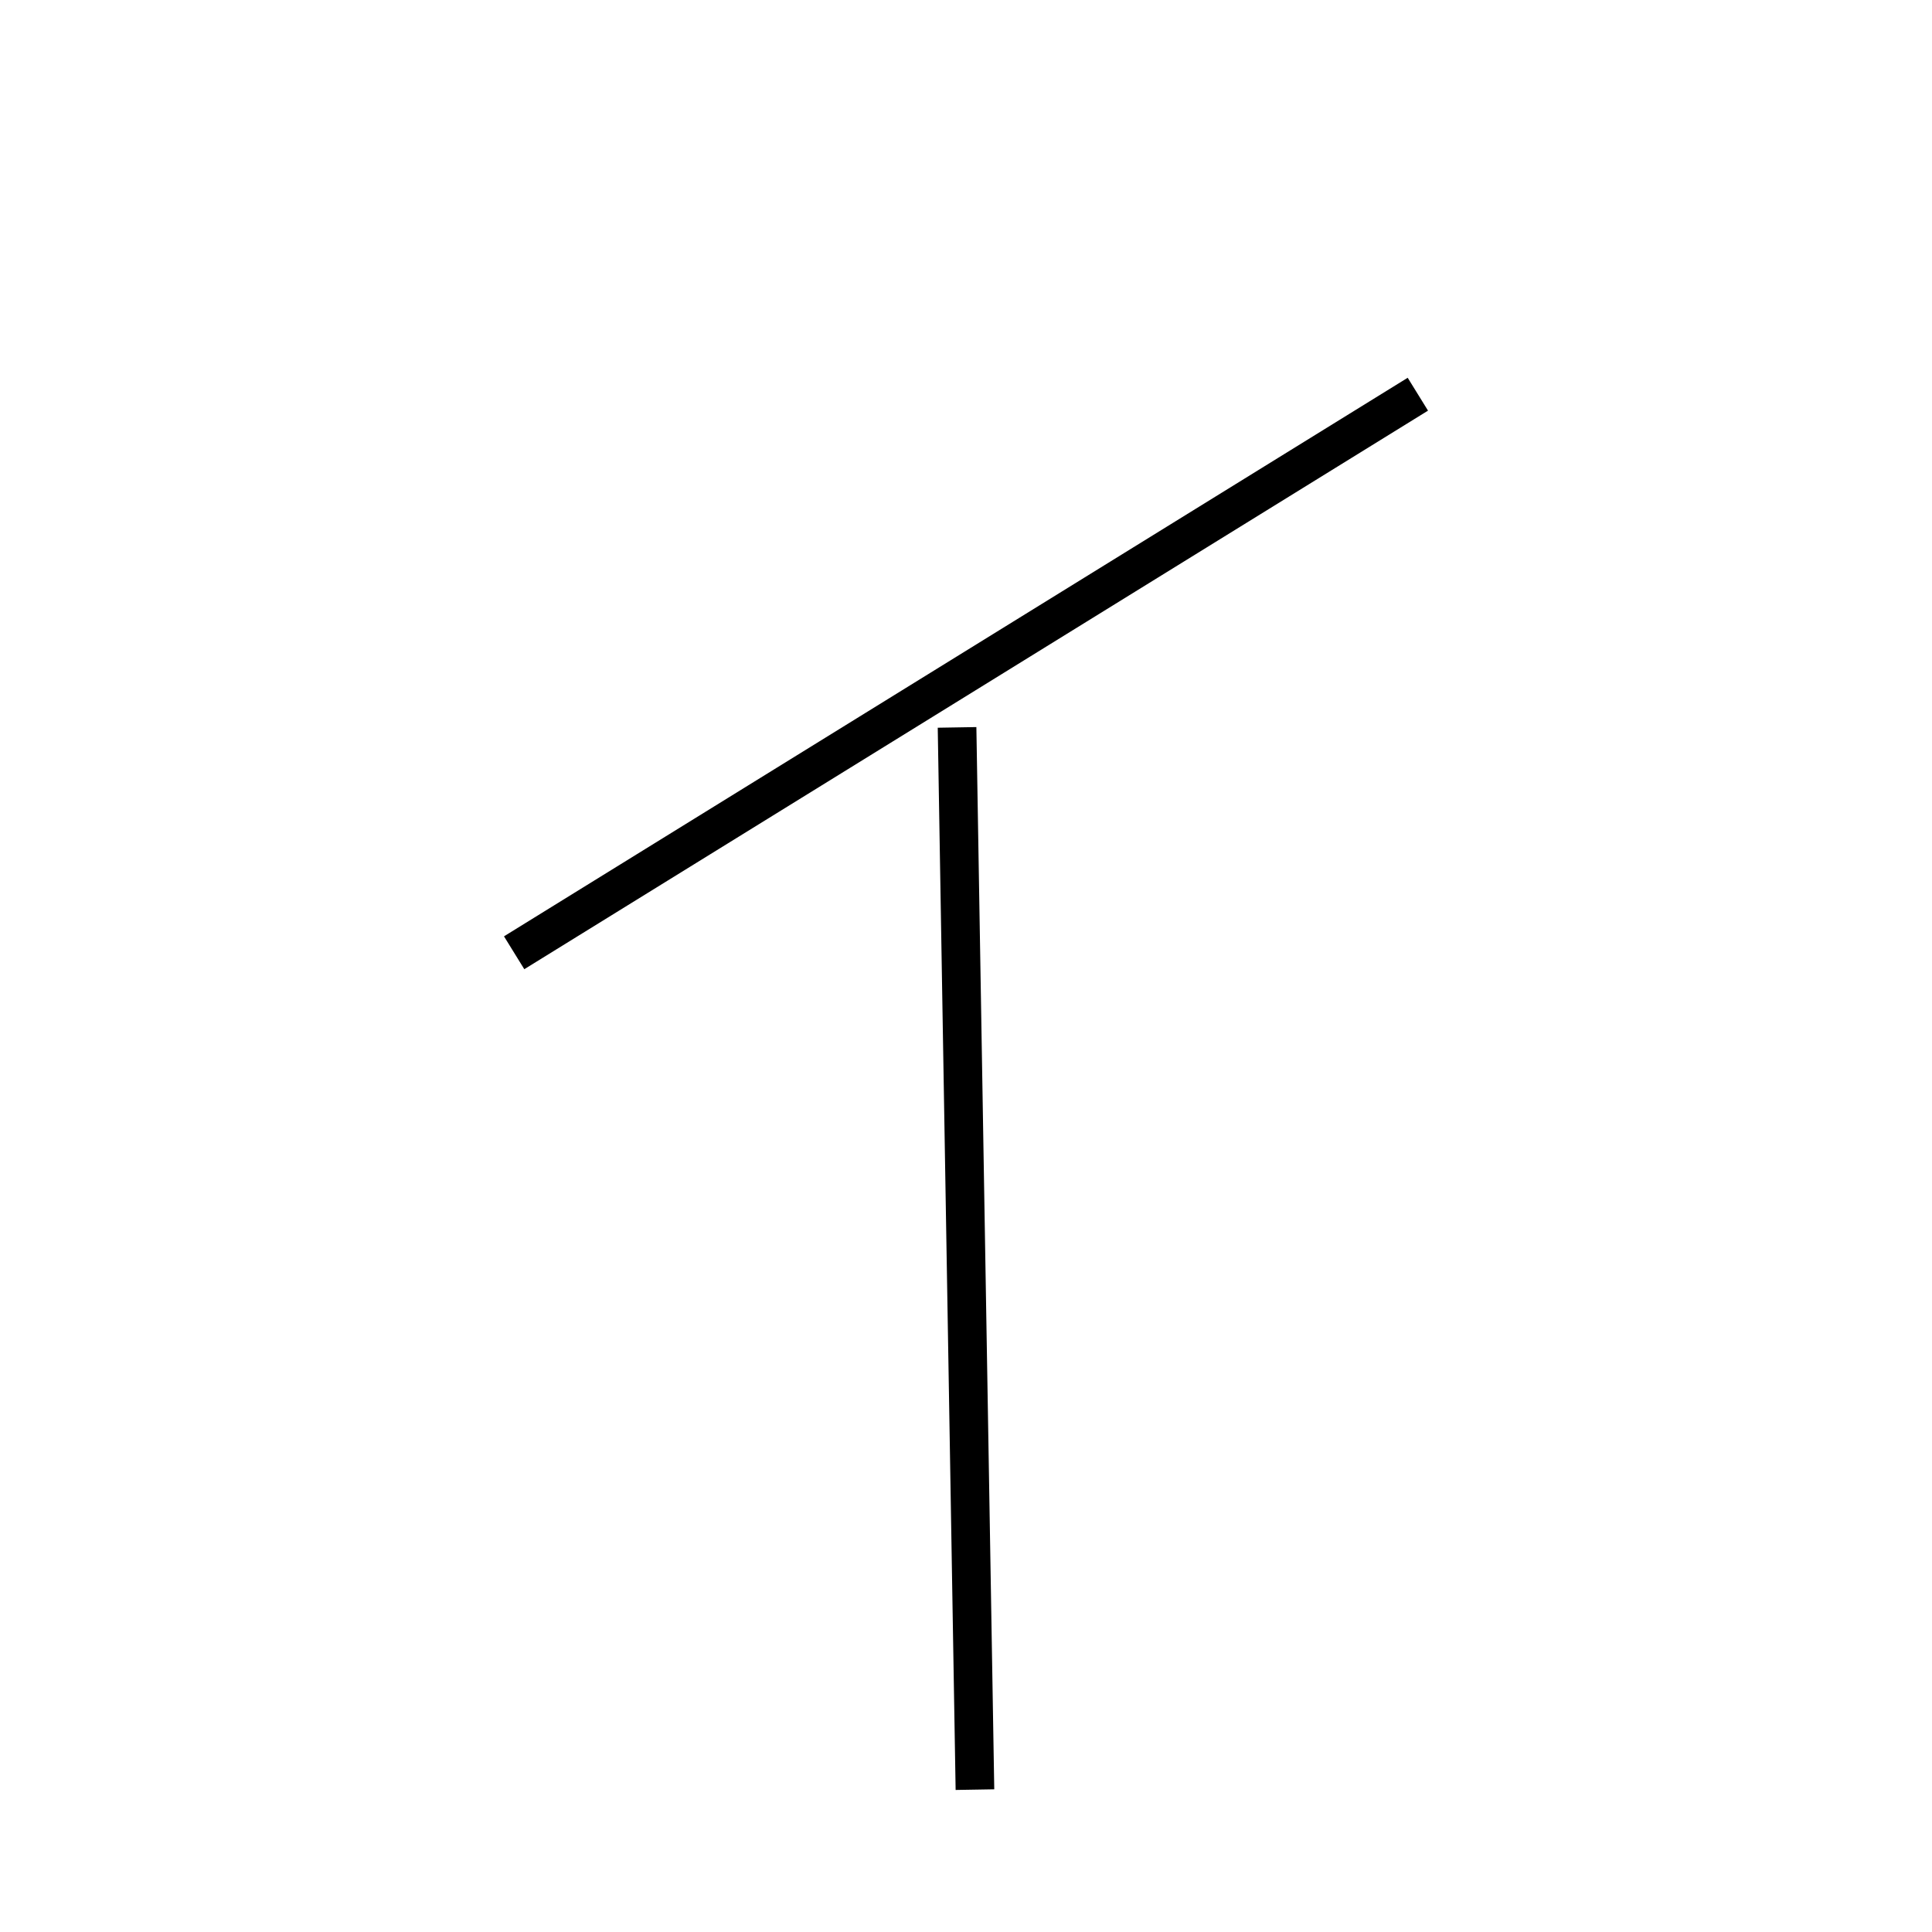 <!-- Este archivo es creado automaticamente por el generador de contenido del programa contornos version 1.1. Este elementos es el numero 243 de la serie 100 -->
<svg xmlns="http://www.w3.org/2000/svg" height="100" width="100">
<line x1="49.537" y1="37.65" x2="50.463" y2="92.631" stroke-width="2" stroke="black" />
<line x1="26.612" y1="49.315" x2="73.388" y2="20.404" stroke-width="2" stroke="black" />
</svg>
